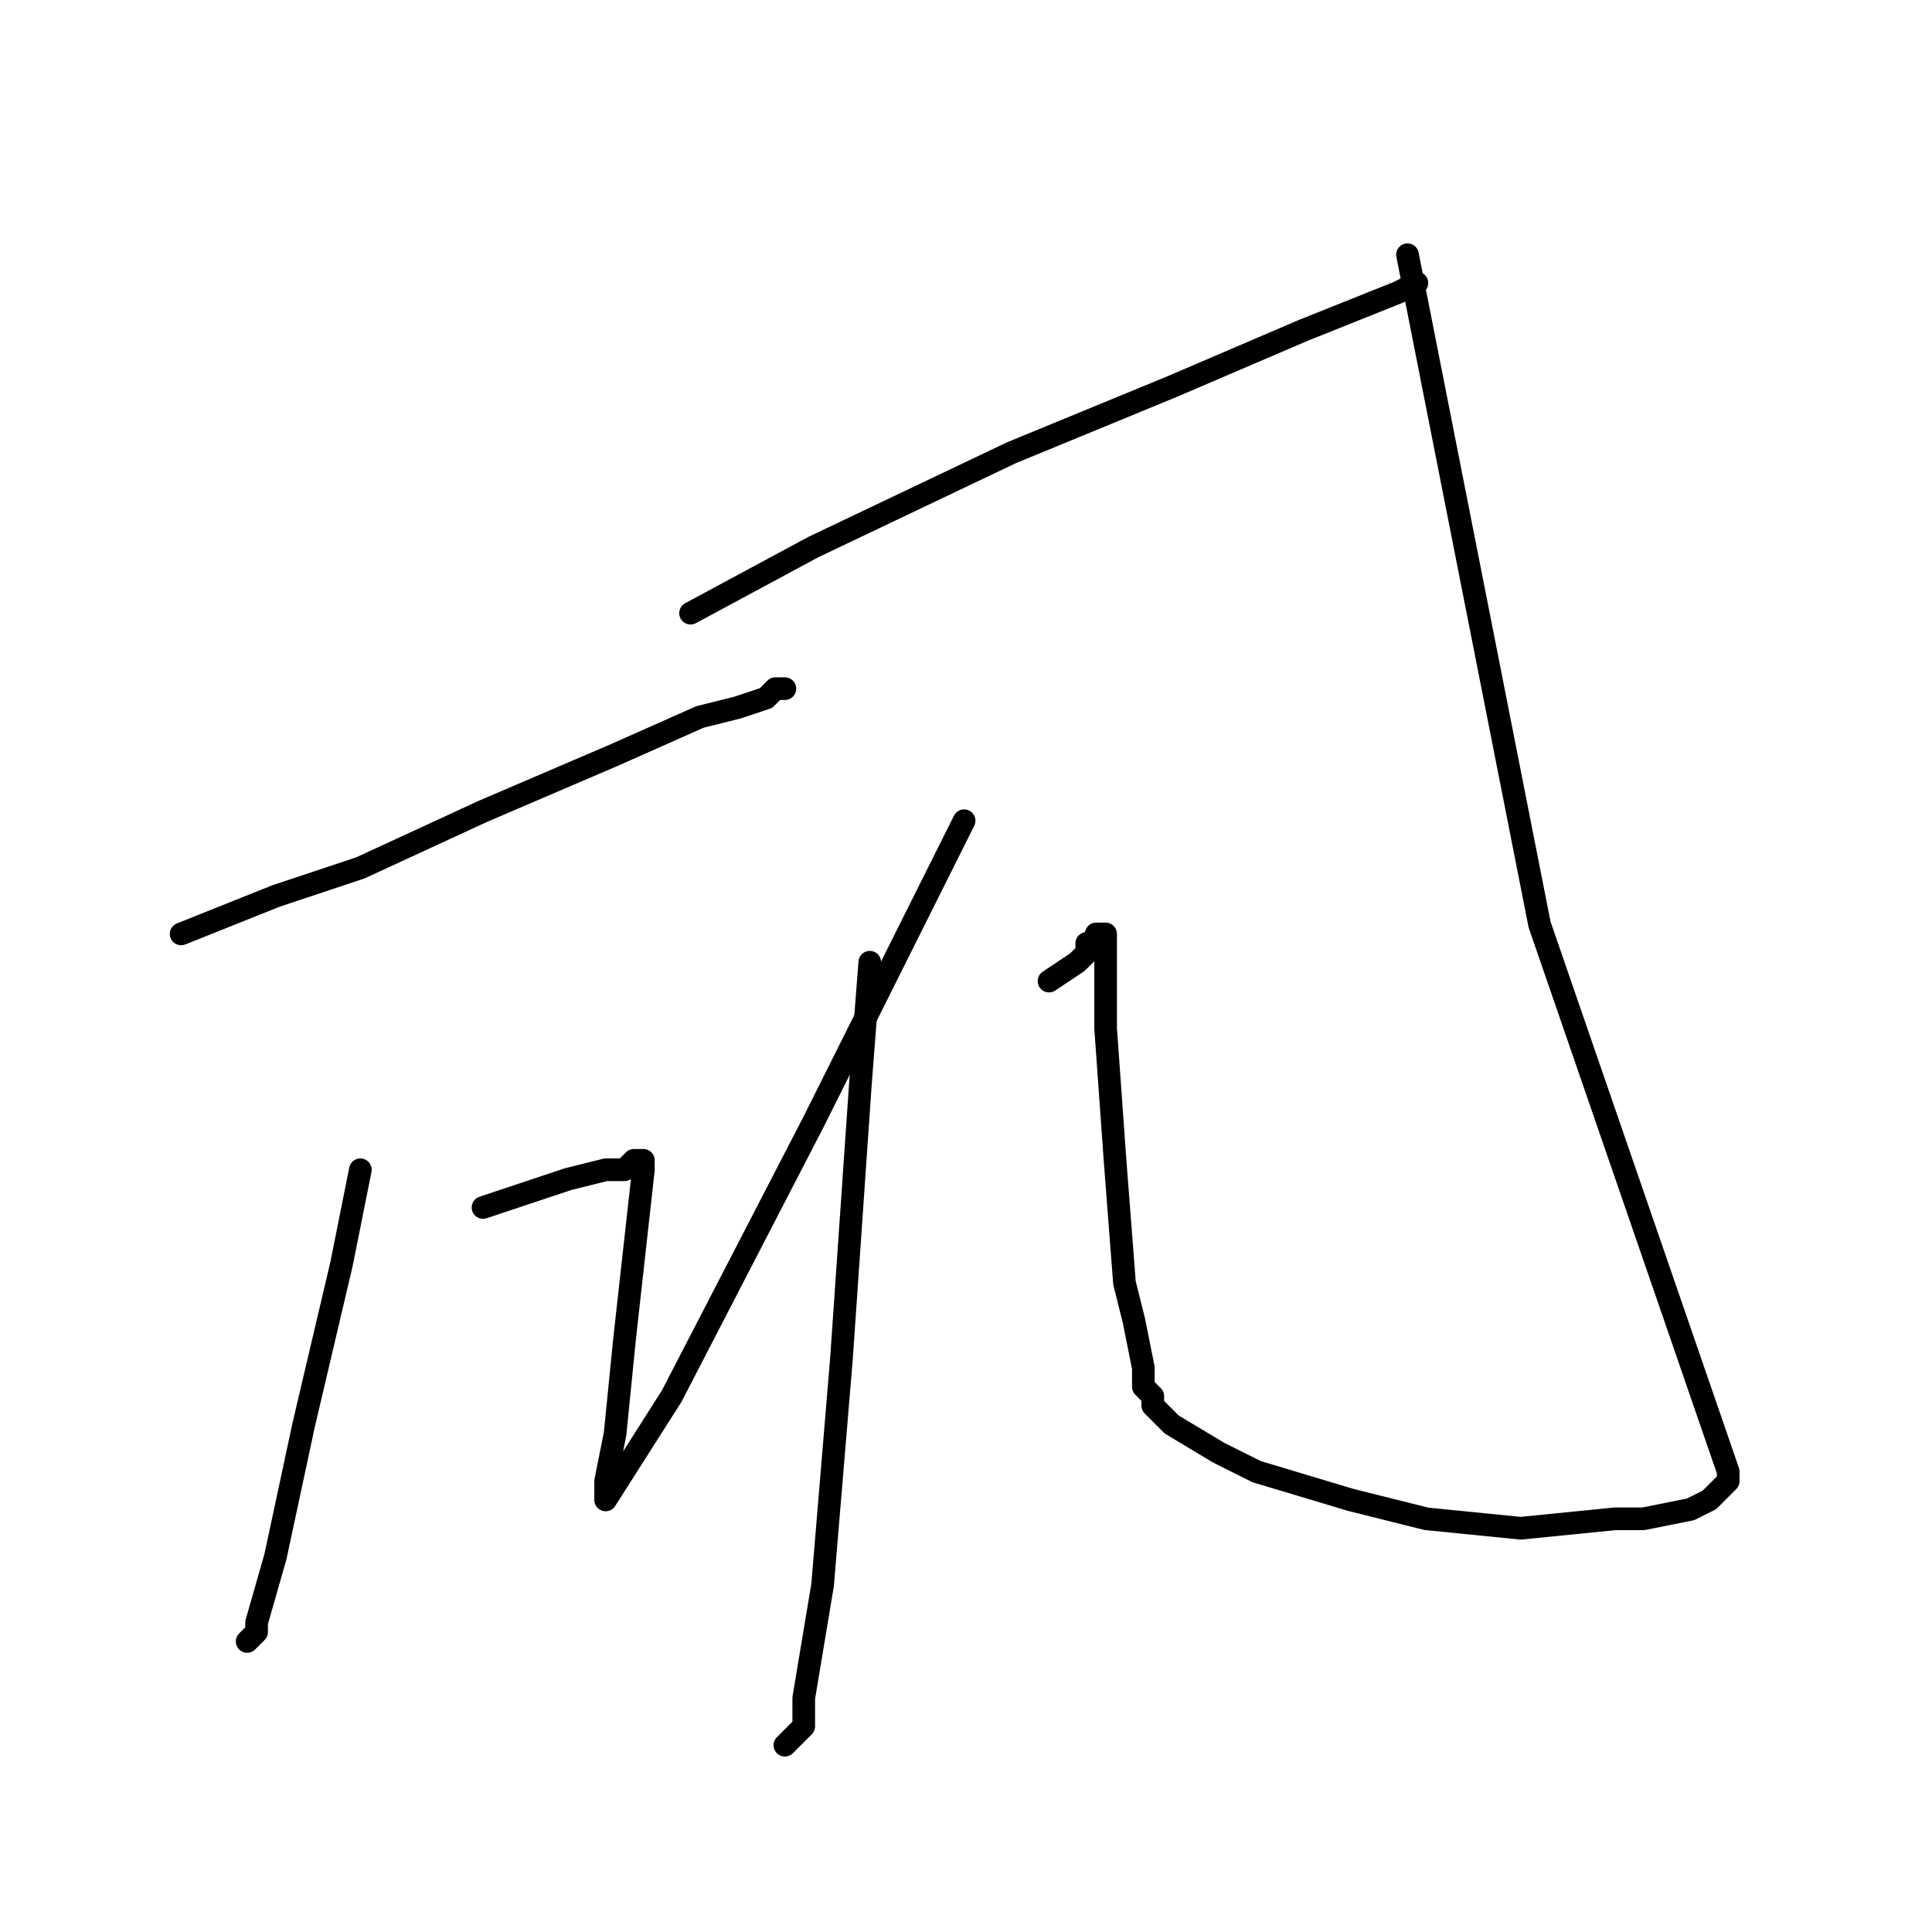 <?xml version="1.0" standalone="no"?>
    <svg width="256" height="256" xmlns="http://www.w3.org/2000/svg" version="1.1">
    <polyline stroke="black" stroke-width="3" stroke-linecap="round" fill="transparent" stroke-linejoin="round" points="24 123.75 36.5 118.75 47.75 115 64 107.5 81.5 100 92.75 95 97.75 93.75 101.5 92.5 102.75 91.25 104 91.25 104 91.25 " />
        <polyline stroke="black" stroke-width="3" stroke-linecap="round" fill="transparent" stroke-linejoin="round" points="47.75 155 45.25 167.5 40.25 188.75 36.5 206.25 34 215 34 216.25 32.75 217.5 32.75 217.5 " />
        <polyline stroke="black" stroke-width="3" stroke-linecap="round" fill="transparent" stroke-linejoin="round" points="64 160 67.75 158.75 75.25 156.25 80.25 155 82.75 155 84 153.75 85.25 153.75 85.25 155 82.75 177.5 81.5 190 80.25 196.25 80.25 197.5 80.25 198.75 89 185 107.75 148.75 127.75 108.75 127.75 108.75 " />
        <polyline stroke="black" stroke-width="3" stroke-linecap="round" fill="transparent" stroke-linejoin="round" points="91.5 81.25 107.75 72.5 134 60 155.25 51.25 172.75 43.75 179 41.25 185.25 38.75 187.75 37.5 187.75 37.5 " />
        <polyline stroke="black" stroke-width="3" stroke-linecap="round" fill="transparent" stroke-linejoin="round" points="115.25 127.5 114 143.75 111.5 180 109 210 106.5 225 106.5 228.75 104 231.25 104 231.25 " />
        <polyline stroke="black" stroke-width="3" stroke-linecap="round" fill="transparent" stroke-linejoin="round" points="139 130 142.75 127.5 144 126.25 144 125 145.25 125 145.25 123.75 146.5 123.75 146.5 125 146.5 136.25 147.75 153.75 149 170 150.25 175 151.5 181.25 151.5 183.75 152.75 185 152.75 186.25 155.25 188.75 161.5 192.5 166.5 195 179 198.75 189 201.25 201.5 202.5 214 201.25 217.75 201.25 224 200 226.5 198.75 227.75 197.5 229 196.25 229 195 204 122.5 186.5 33.75 186.5 33.75 " />
        </svg>